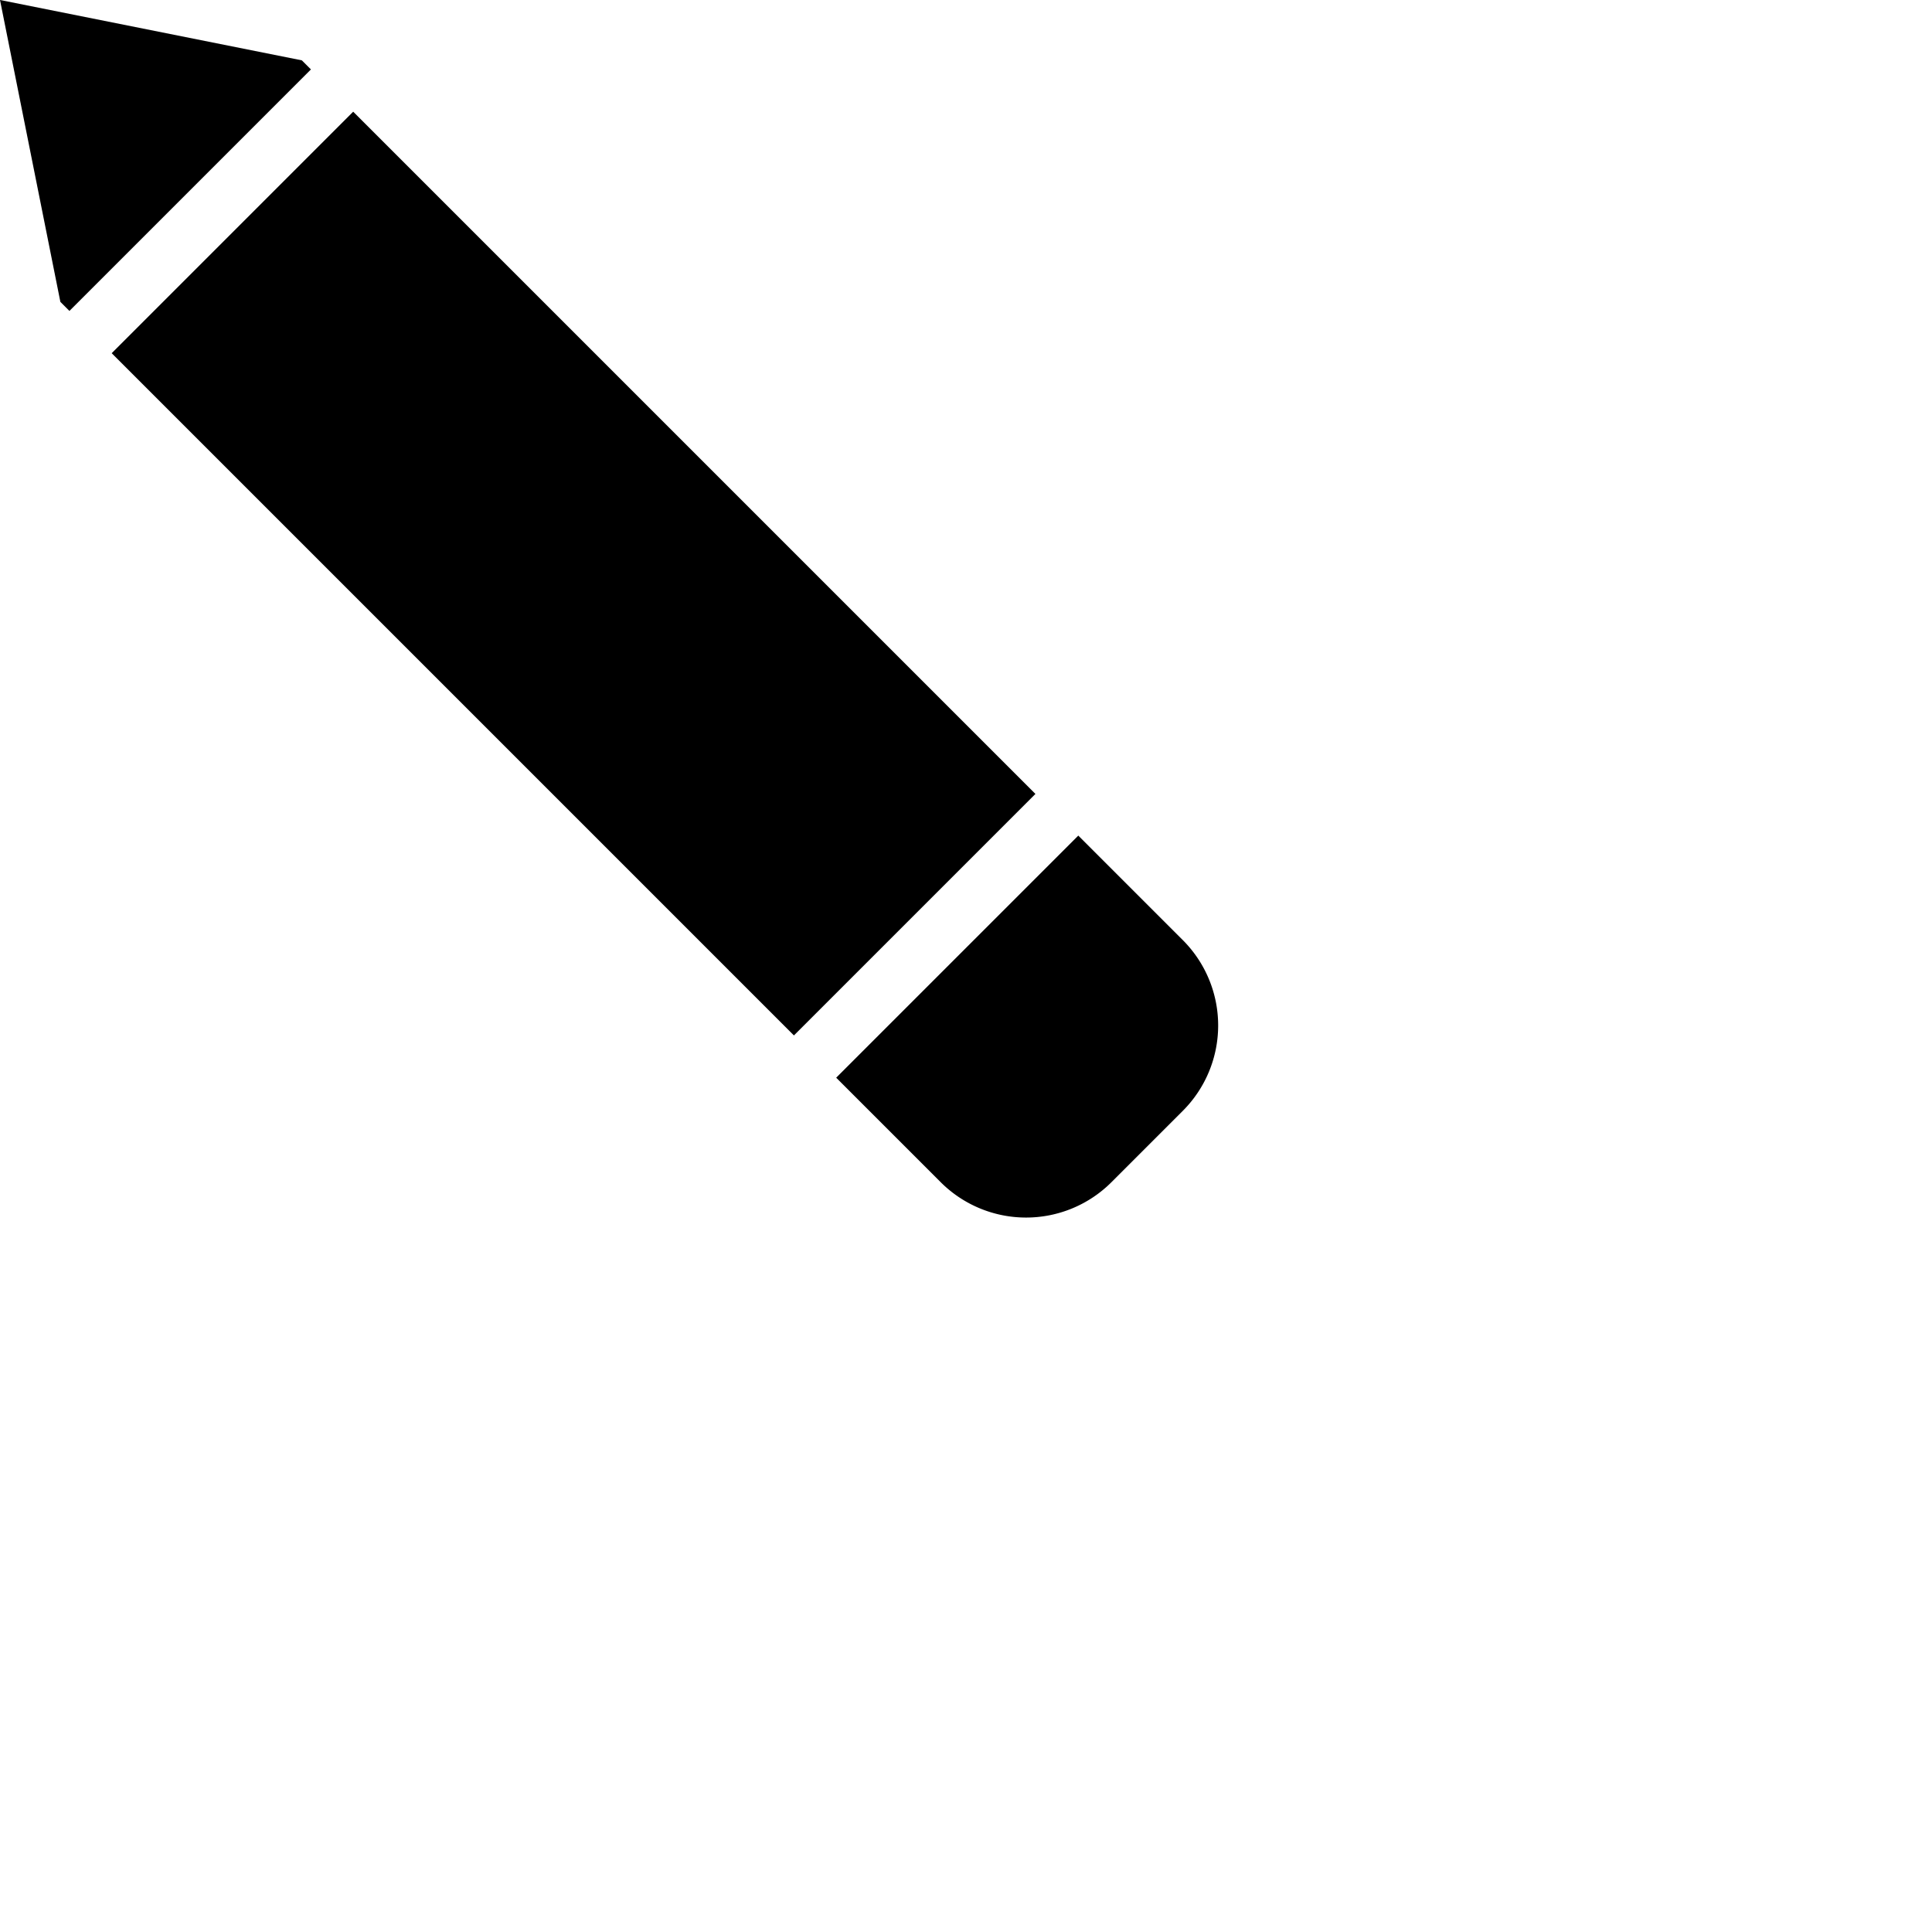 <?xml version="1.0" encoding="UTF-8" standalone="no"?>
<svg width="32px" height="32px" viewBox="0 0 32 32" version="1.1" xmlns="http://www.w3.org/2000/svg" xmlns:xlink="http://www.w3.org/1999/xlink" xmlns:sketch="http://www.bohemiancoding.com/sketch/ns">
    <!-- Generator: Sketch 3.0.3 (7891) - http://www.bohemiancoding.com/sketch -->
    <title>icon 135 pen angled</title>
    <desc>Created with Sketch.</desc>
    <defs></defs>
    <g id="Page-1" stroke="none" stroke-width="1" fill="none" fill-rule="evenodd" sketch:type="MSPage">
        <g id="icon-135-pen-angled" sketch:type="MSArtboardGroup" fill="#000000">
            <path class="a" d="M13.15,17.15,1.85,5.85h0l4-4,11.3,11.3-4,4Zm.7.7,1.73,1.73a2,2,0,0,0,2.83,0l1.18-1.18a2,2,0,0,0,0-2.83l-1.73-1.73-4,4ZM1.15,5.15,1,5,0,0,5,1l.15.15-4,4Z"/>
        </g>
    </g>
</svg>
